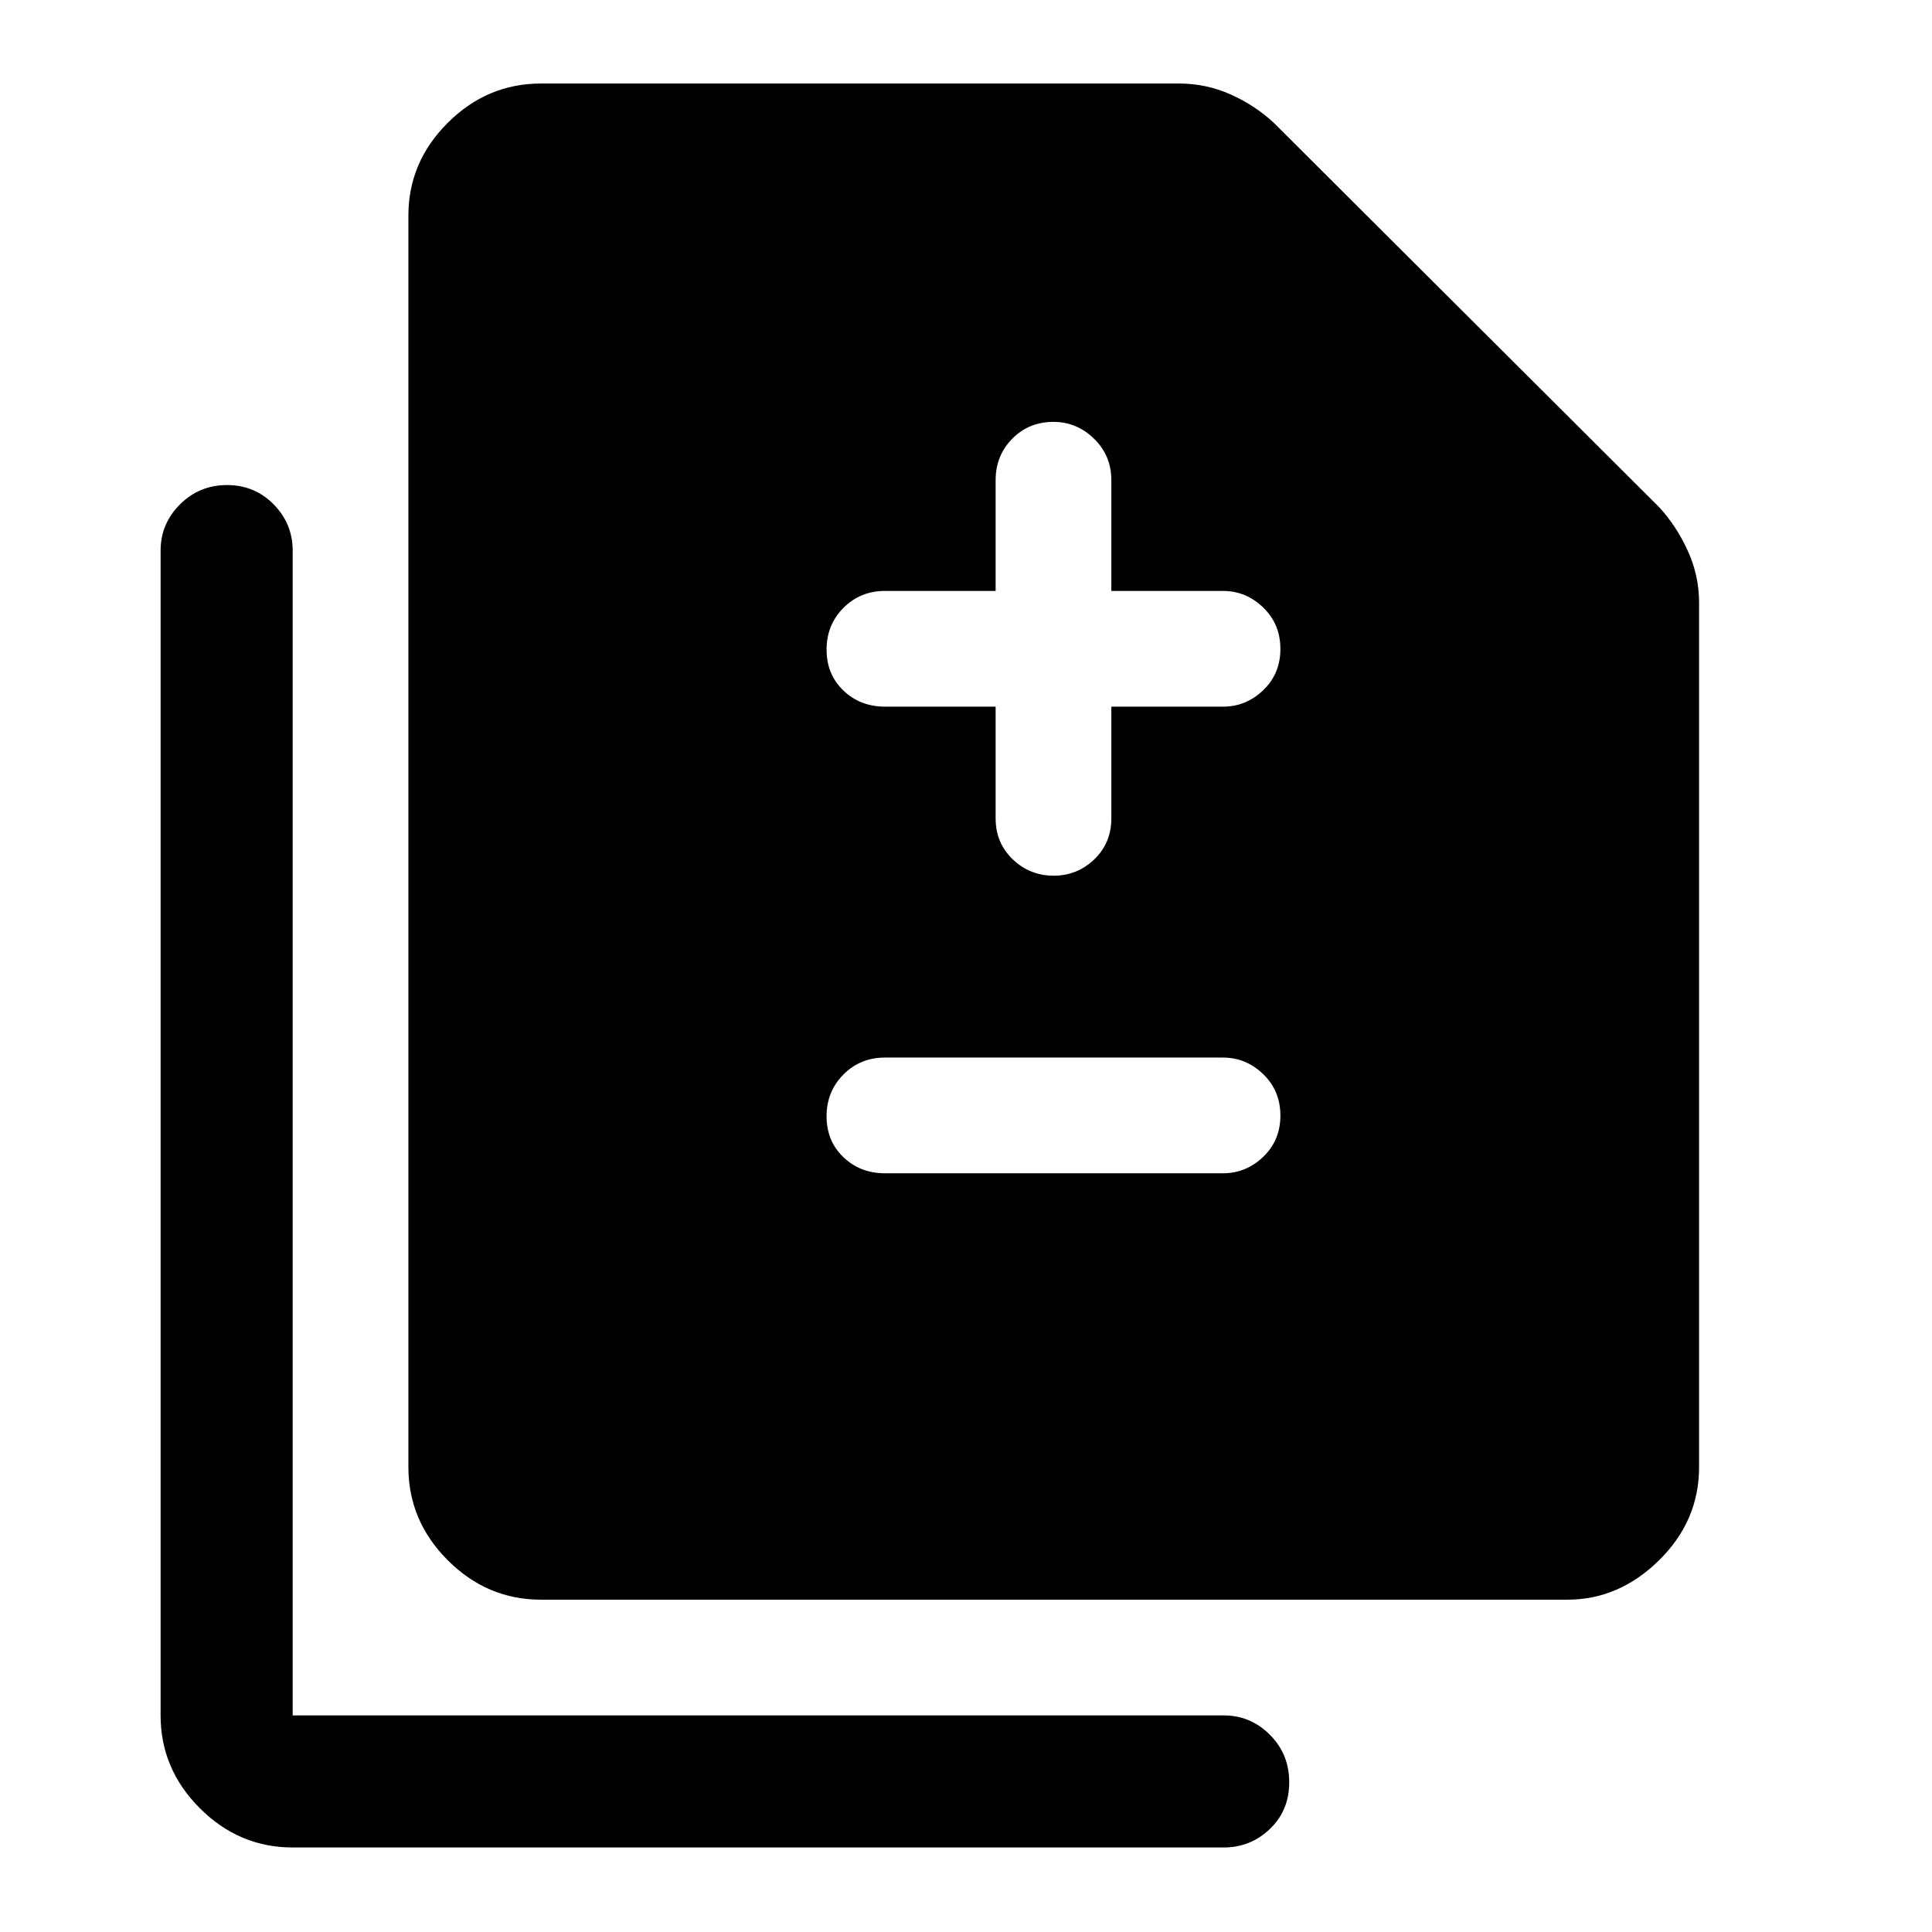 <svg xmlns="http://www.w3.org/2000/svg" height="48" viewBox="0 -960 960 960" width="48"><path d="M494.72-608.87v55.5q0 12.25 8.53 20.38 8.54 8.12 20.27 8.12 11.74 0 20.22-8.12 8.48-8.13 8.48-20.38v-55.5h55.5q11.43 0 19.97-8.17 8.53-8.18 8.53-20.5 0-12.33-8.53-20.58-8.54-8.25-19.97-8.25h-55.5v-55q0-12.25-8.58-20.62-8.59-8.38-20.22-8.38-12.2 0-20.45 8.38-8.25 8.37-8.25 20.62v55h-55q-12.25 0-20.63 8.43-8.37 8.42-8.37 20.75 0 12.32 8.37 20.32 8.38 8 20.63 8h55Zm-55 231.87h168q11.43 0 19.97-8.18 8.53-8.17 8.53-20.5 0-12.32-8.53-20.57-8.54-8.25-19.97-8.25h-168q-12.25 0-20.63 8.43-8.37 8.42-8.37 20.75 0 12.32 8.37 20.32 8.38 8 20.63 8ZM268.8-165.13q-26.72 0-46.29-19.57-19.58-19.57-19.58-46.3v-621.87q0-26.63 19.58-46.13 19.57-19.5 46.29-19.5h317.03q13.41 0 25.48 5.35 12.06 5.35 21.49 14.04l191.57 191.07q8.7 9.43 14.29 21.75 5.6 12.31 5.6 25.72V-231q0 26.73-19.89 46.3-19.89 19.57-45.52 19.57H268.8ZM145.43-42Q118.8-42 99.3-61.5 79.8-81 79.8-107.63v-578.78q0-13.35 9.63-22.96 9.62-9.61 23.36-9.61 13.75 0 23.2 9.61 9.44 9.61 9.44 22.96v578.78h462.61q13.35 0 22.96 9.62 9.61 9.62 9.61 23.62 0 14-9.61 23.19-9.61 9.2-22.96 9.2H145.43Z"/></svg>